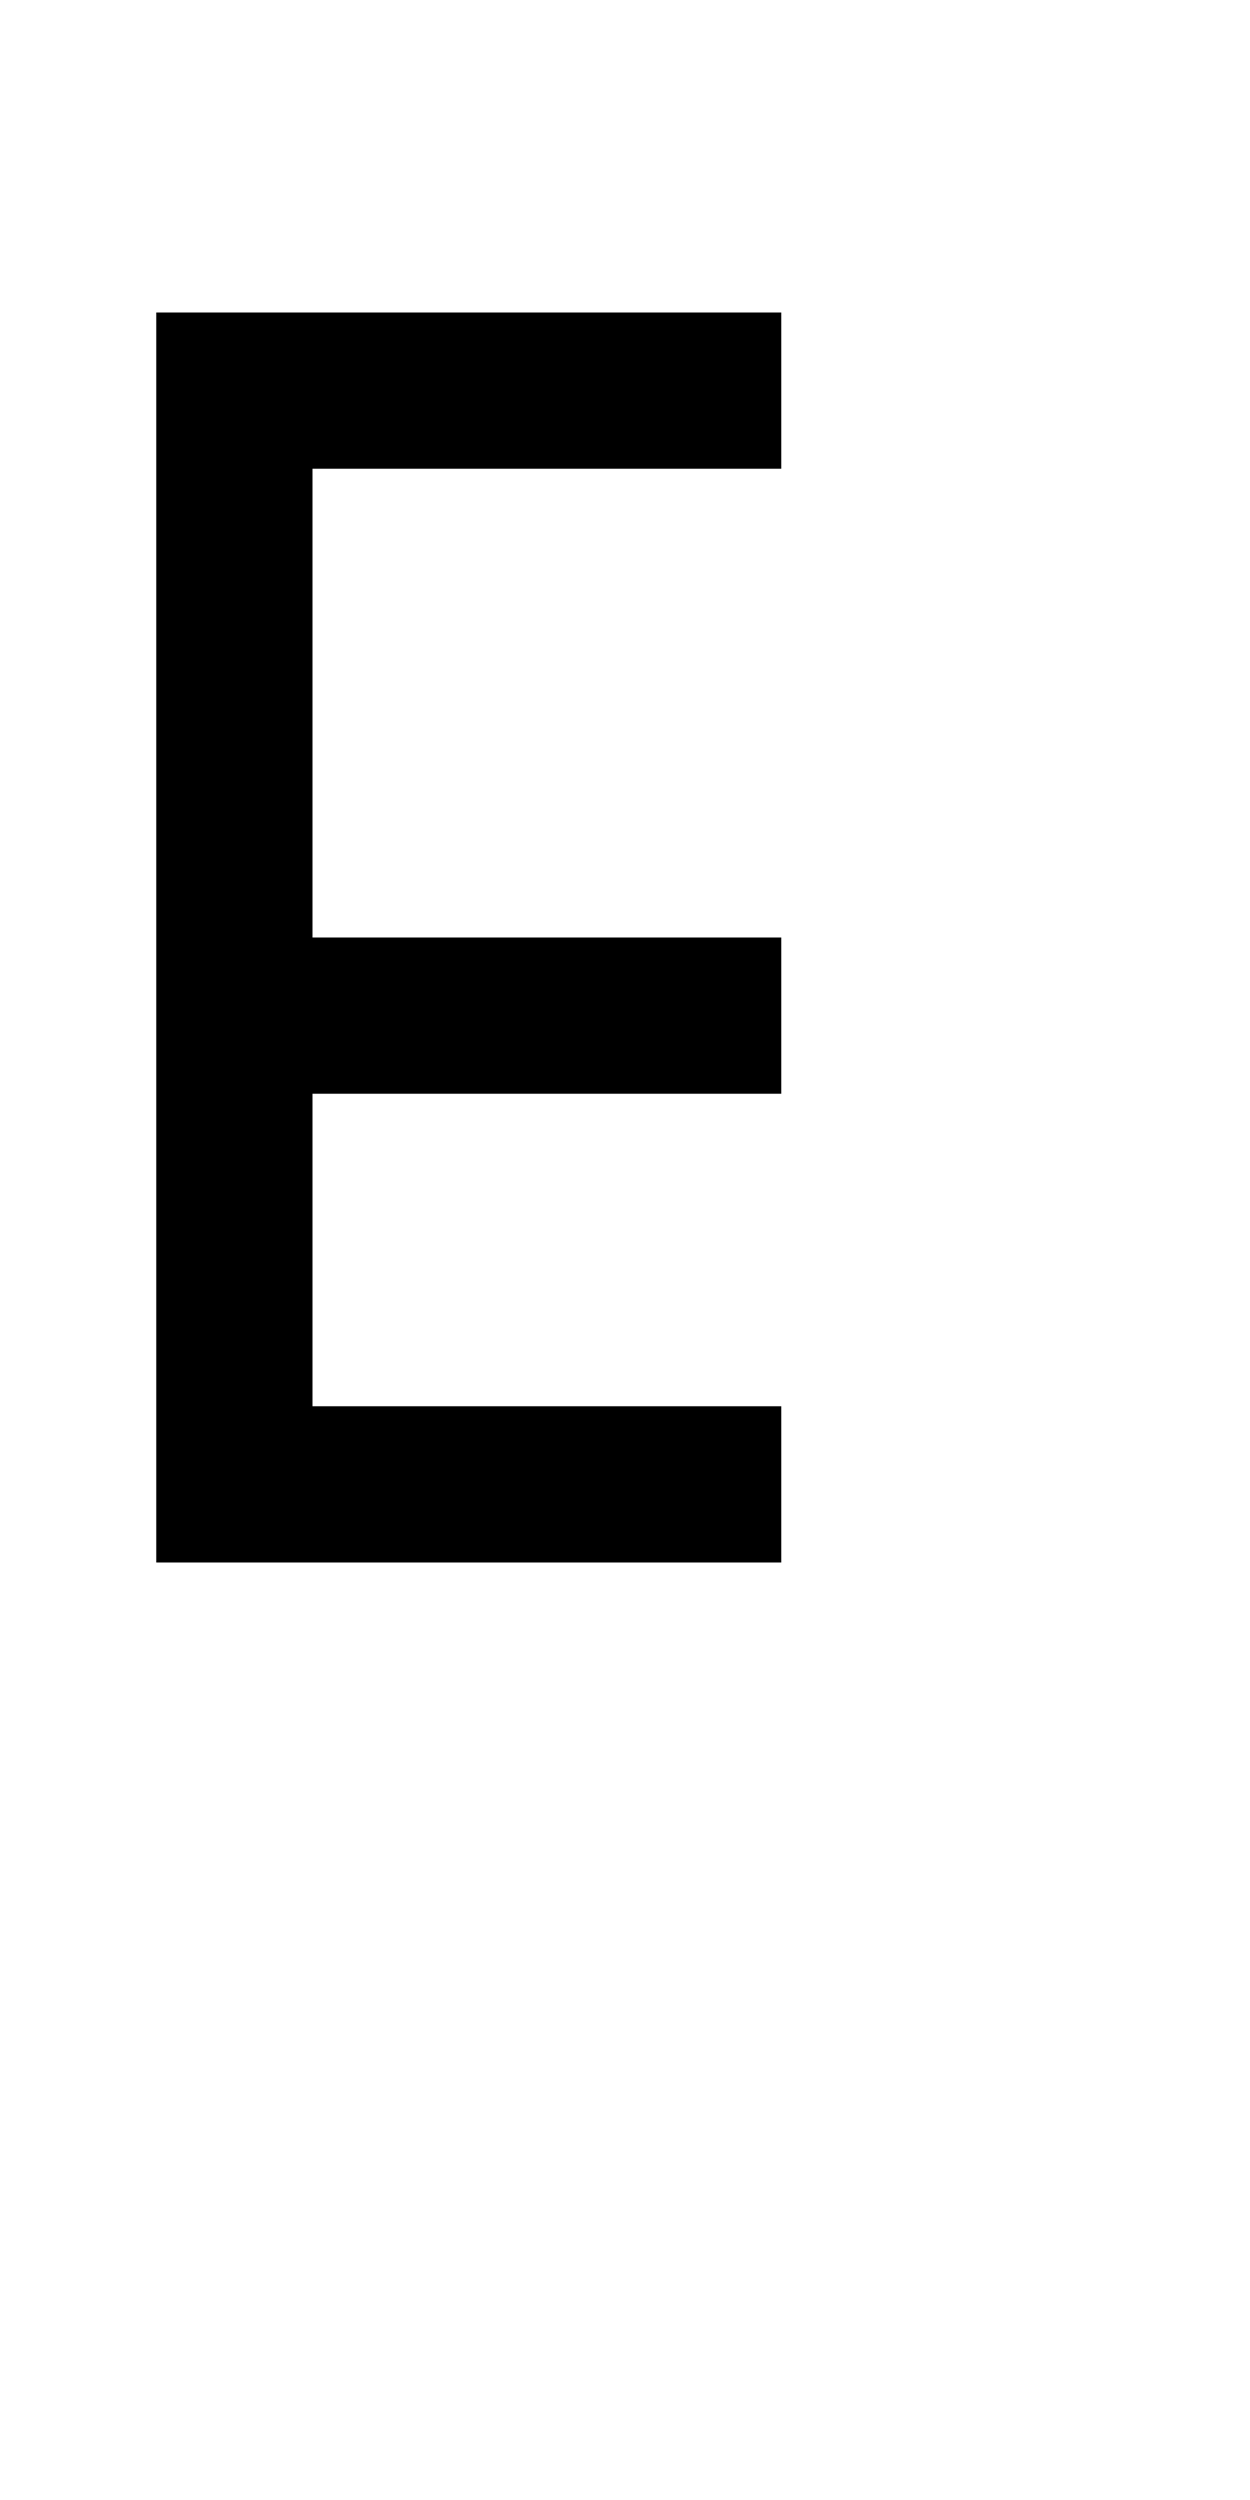 <?xml version="1.0" encoding="UTF-8" standalone="no"?>
<!DOCTYPE svg PUBLIC "-//W3C//DTD SVG 1.1//EN" 
  "http://www.w3.org/Graphics/SVG/1.1/DTD/svg11.dtd">
<svg width="8" height="16"
     xmlns="http://www.w3.org/2000/svg" version="1.1">
 <path d="  M 0,0  L 0,16  L 8,16  L 8,0  Z  M 1,2  L 5,2  L 5,3  L 2,3  L 2,6  L 5,6  L 5,7  L 2,7  L 2,9  L 5,9  L 5,10  L 1,10  Z  " style="fill:rgb(0, 0, 0); fill-opacity:0.000; stroke:none;" />
 <path d="  M 2,9  L 2,7  L 5,7  L 5,6  L 2,6  L 2,3  L 5,3  L 5,2  L 1,2  L 1,10  L 5,10  L 5,9  Z  " style="fill:rgb(0, 0, 0); fill-opacity:1.000; stroke:none;" />
</svg>
